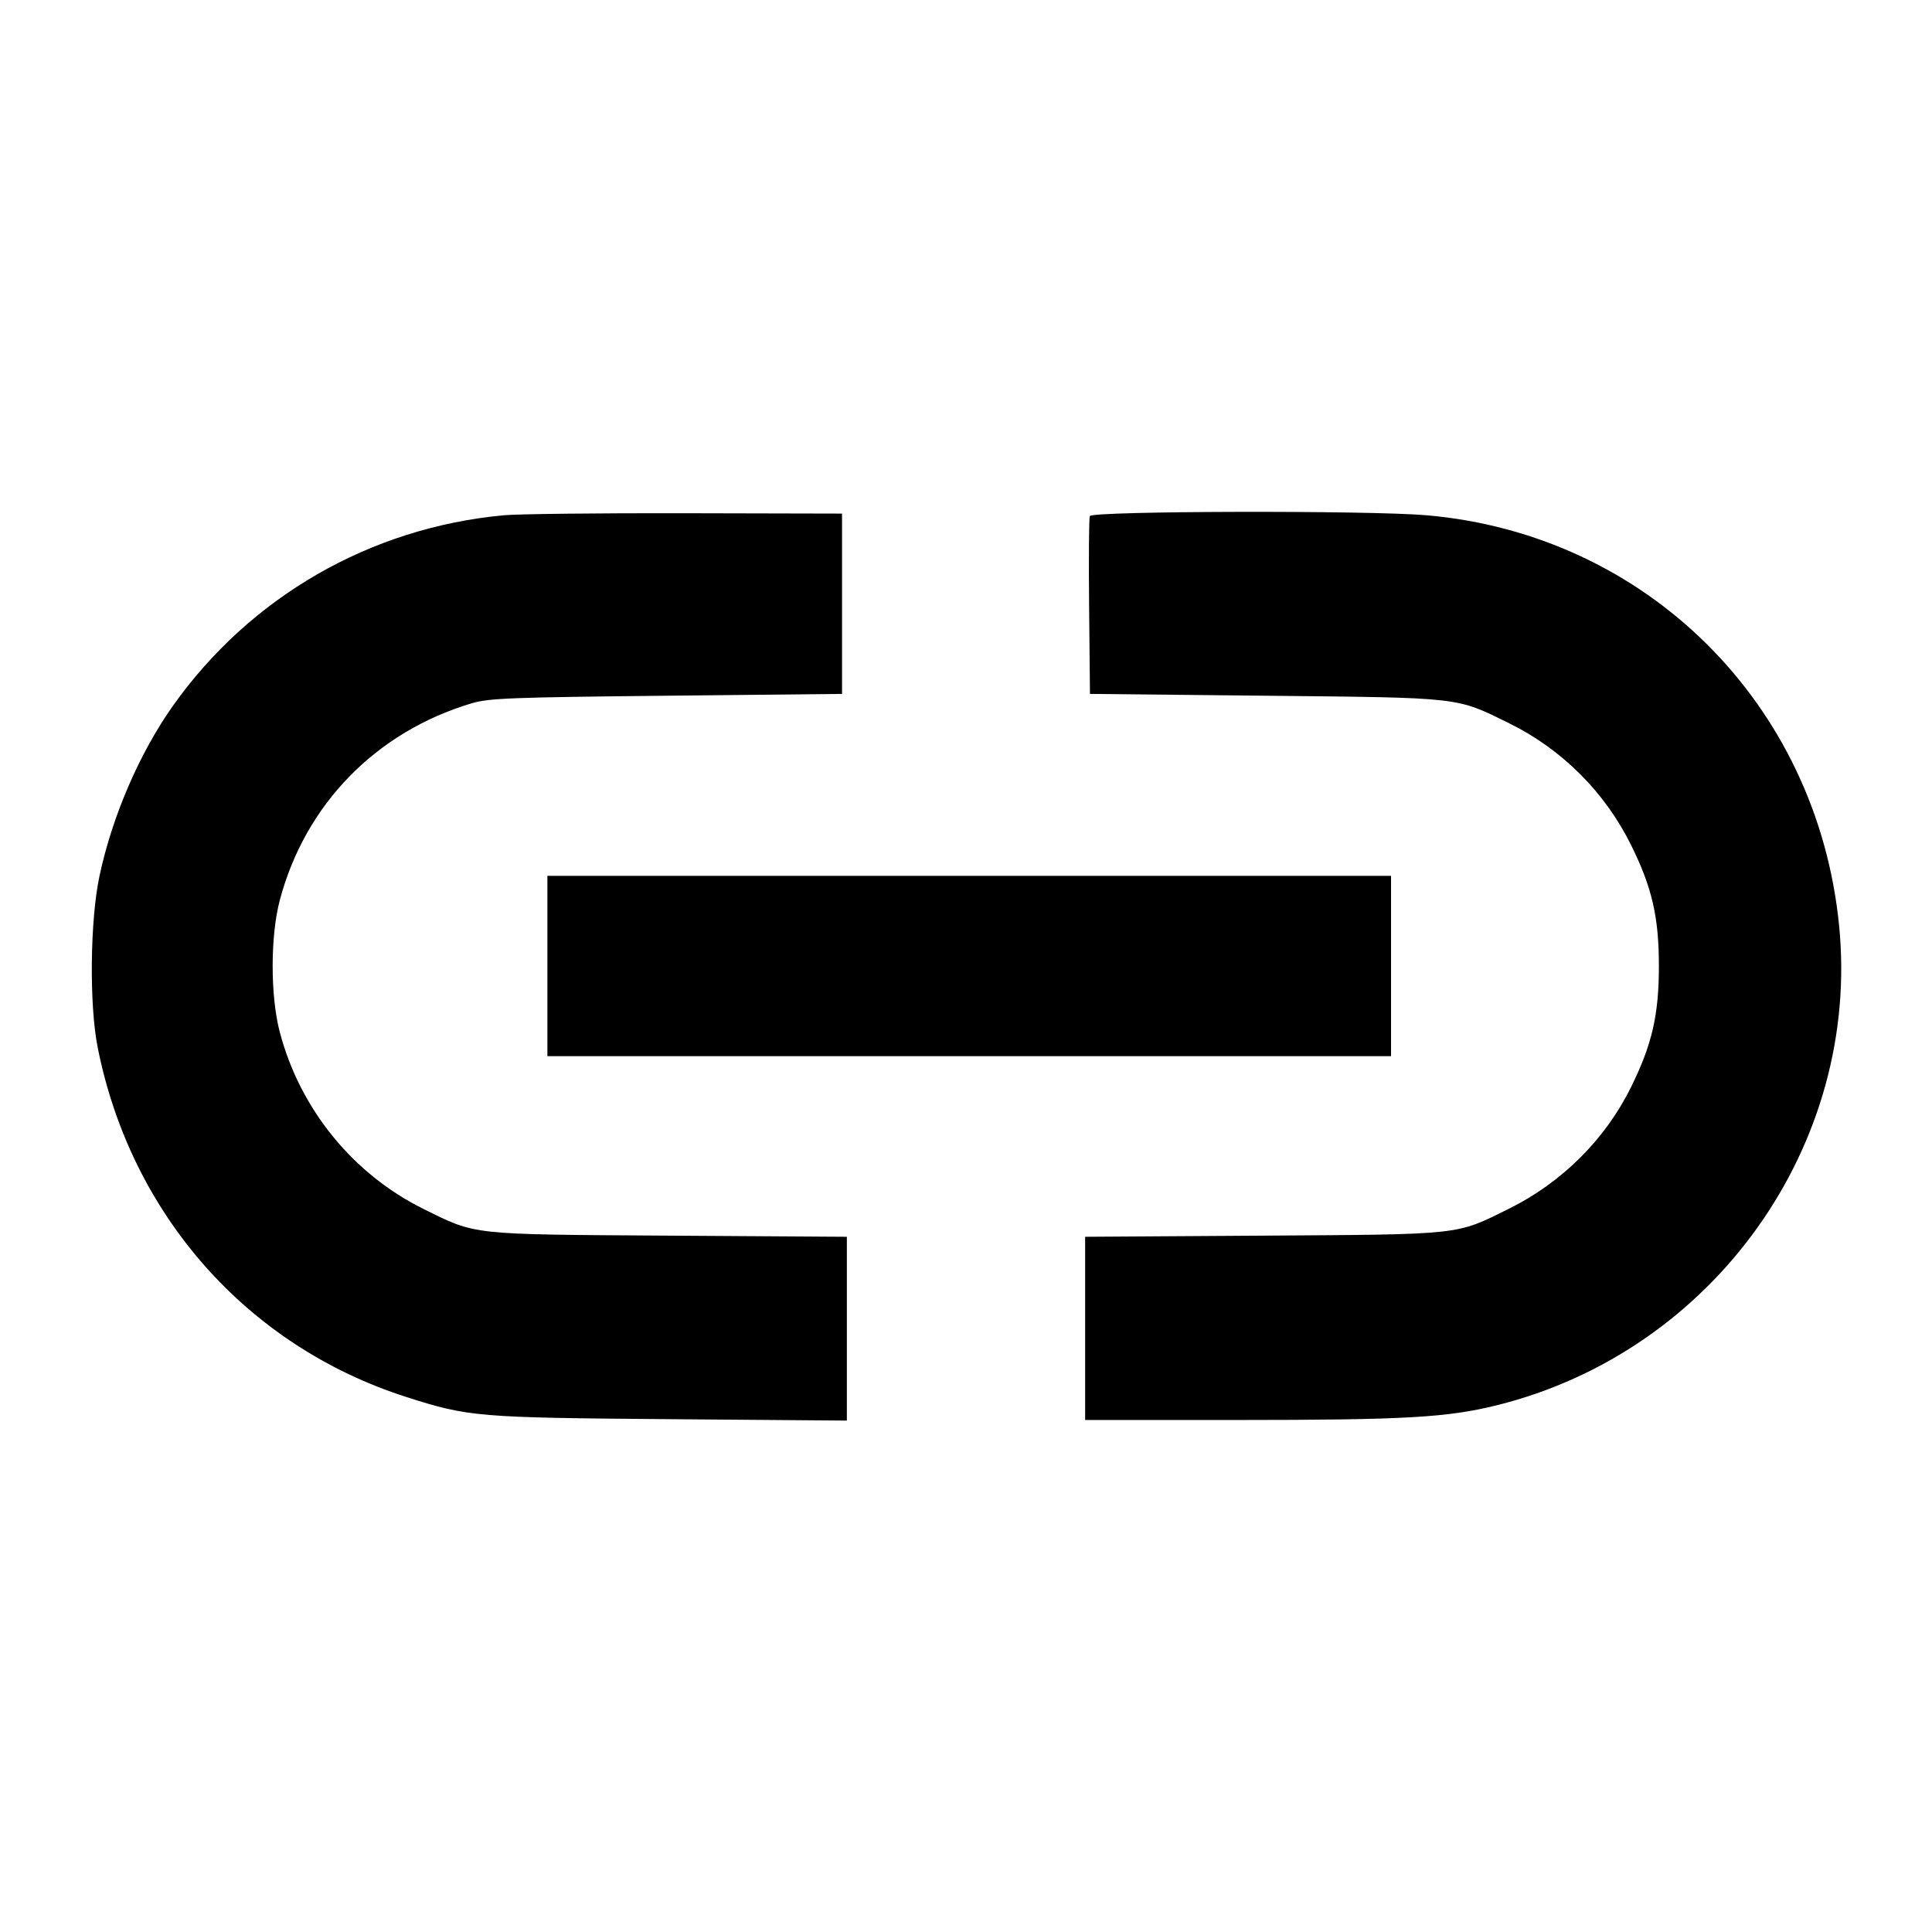 <svg xmlns="http://www.w3.org/2000/svg" width="512" height="512" viewBox="0 0 512 512"><path d="M133.547 136.548 C 98.152 139.817,66.352 158.117,45.854 187.013 C 36.993 199.505,29.735 216.313,26.365 232.144 C 23.866 243.885,23.629 266.201,25.883 277.564 C 34.667 321.837,65.413 356.678,107.635 370.203 C 124.154 375.495,126.510 375.693,177.707 376.099 L 224.427 376.469 224.427 352.115 L 224.427 327.761 177.280 327.458 C 124.205 327.118,126.305 327.347,112.213 320.376 C 93.505 311.122,79.481 293.854,74.139 273.493 C 71.620 263.893,71.629 248.036,74.161 238.507 C 80.894 213.158,99.666 193.922,125.044 186.367 C 129.549 185.026,135.476 184.797,176.640 184.373 L 223.147 183.893 223.147 160.000 L 223.147 136.107 181.760 136.012 C 158.997 135.960,137.301 136.201,133.547 136.548 M288.812 136.759 C 288.584 137.353,288.500 148.201,288.626 160.866 L 288.853 183.893 335.360 184.373 C 387.631 184.911,385.736 184.698,399.829 191.615 C 413.907 198.524,425.325 209.919,432.278 224.000 C 437.830 235.243,439.622 243.054,439.622 256.000 C 439.622 268.932,437.834 276.736,432.290 288.001 C 425.434 301.933,413.952 313.369,399.787 320.376 C 385.695 327.347,387.795 327.118,334.720 327.458 L 287.573 327.761 287.573 352.040 L 287.573 376.320 327.893 376.313 C 372.348 376.305,383.545 375.668,396.685 372.404 C 454.159 358.127,493.154 303.463,487.380 245.264 C 481.554 186.529,436.374 141.612,378.027 136.547 C 362.846 135.229,289.332 135.404,288.812 136.759 M145.067 256.000 L 145.067 279.893 256.853 279.893 L 368.640 279.893 368.640 256.000 L 368.640 232.107 256.853 232.107 L 145.067 232.107 145.067 256.000 " stroke="none" fill="black" fill-rule="evenodd"></path></svg>